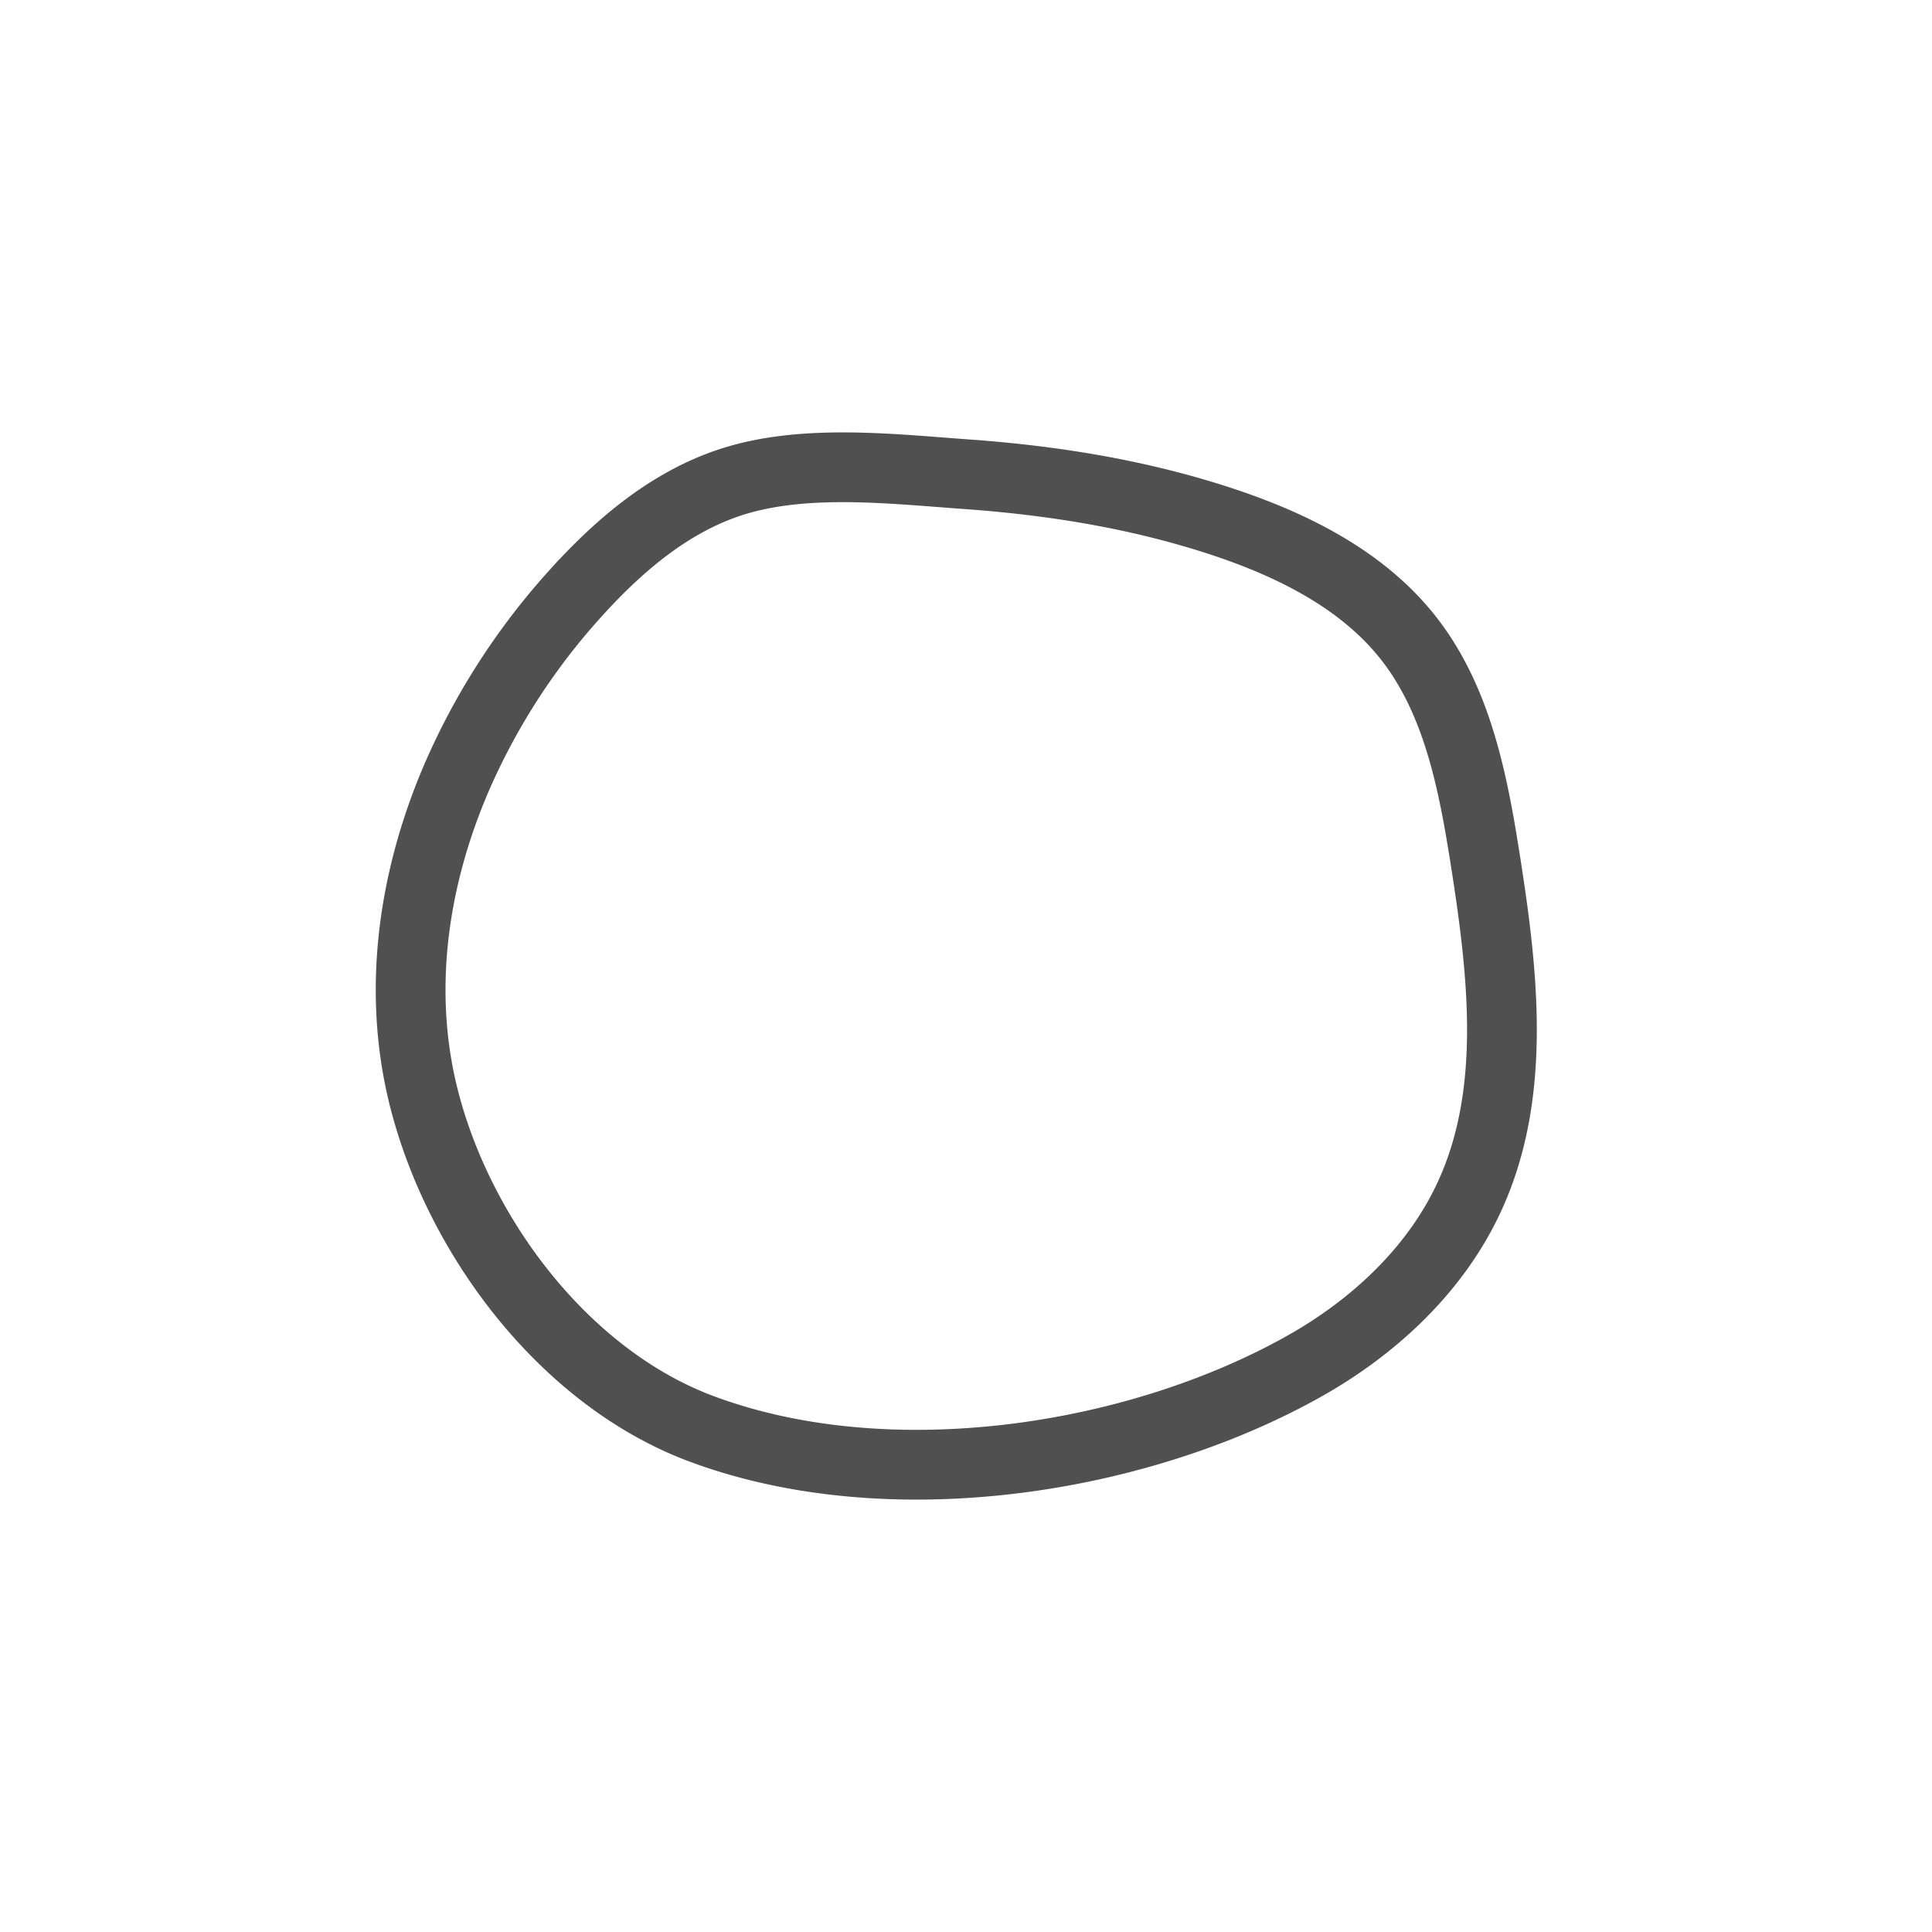 <svg xmlns="http://www.w3.org/2000/svg" viewBox="2.926 1.754 20.772 20.772"><style></style><path fill="none" d="M2.926 1.754h20.772v20.772H2.926z"/><path d="M11.988 6.778c-.44 0-.876.042-1.269.182-.635.225-1.163.682-1.614 1.183a7.248 7.248 0 0 0-1.275 1.983c-.467 1.092-.636 2.292-.346 3.436.377 1.487 1.505 2.992 2.963 3.546.714.27 1.515.394 2.332.394 1.461 0 2.977-.394 4.153-1.05.768-.428 1.445-1.059 1.805-1.86.494-1.096.35-2.362.165-3.55-.133-.851-.297-1.74-.827-2.42-.489-.627-1.235-1.001-1.99-1.253-.892-.297-1.826-.449-2.763-.516-.423-.03-.881-.075-1.334-.075" fill="none" stroke="#505050" stroke-width=".75" stroke-miterlimit="10"/></svg>
